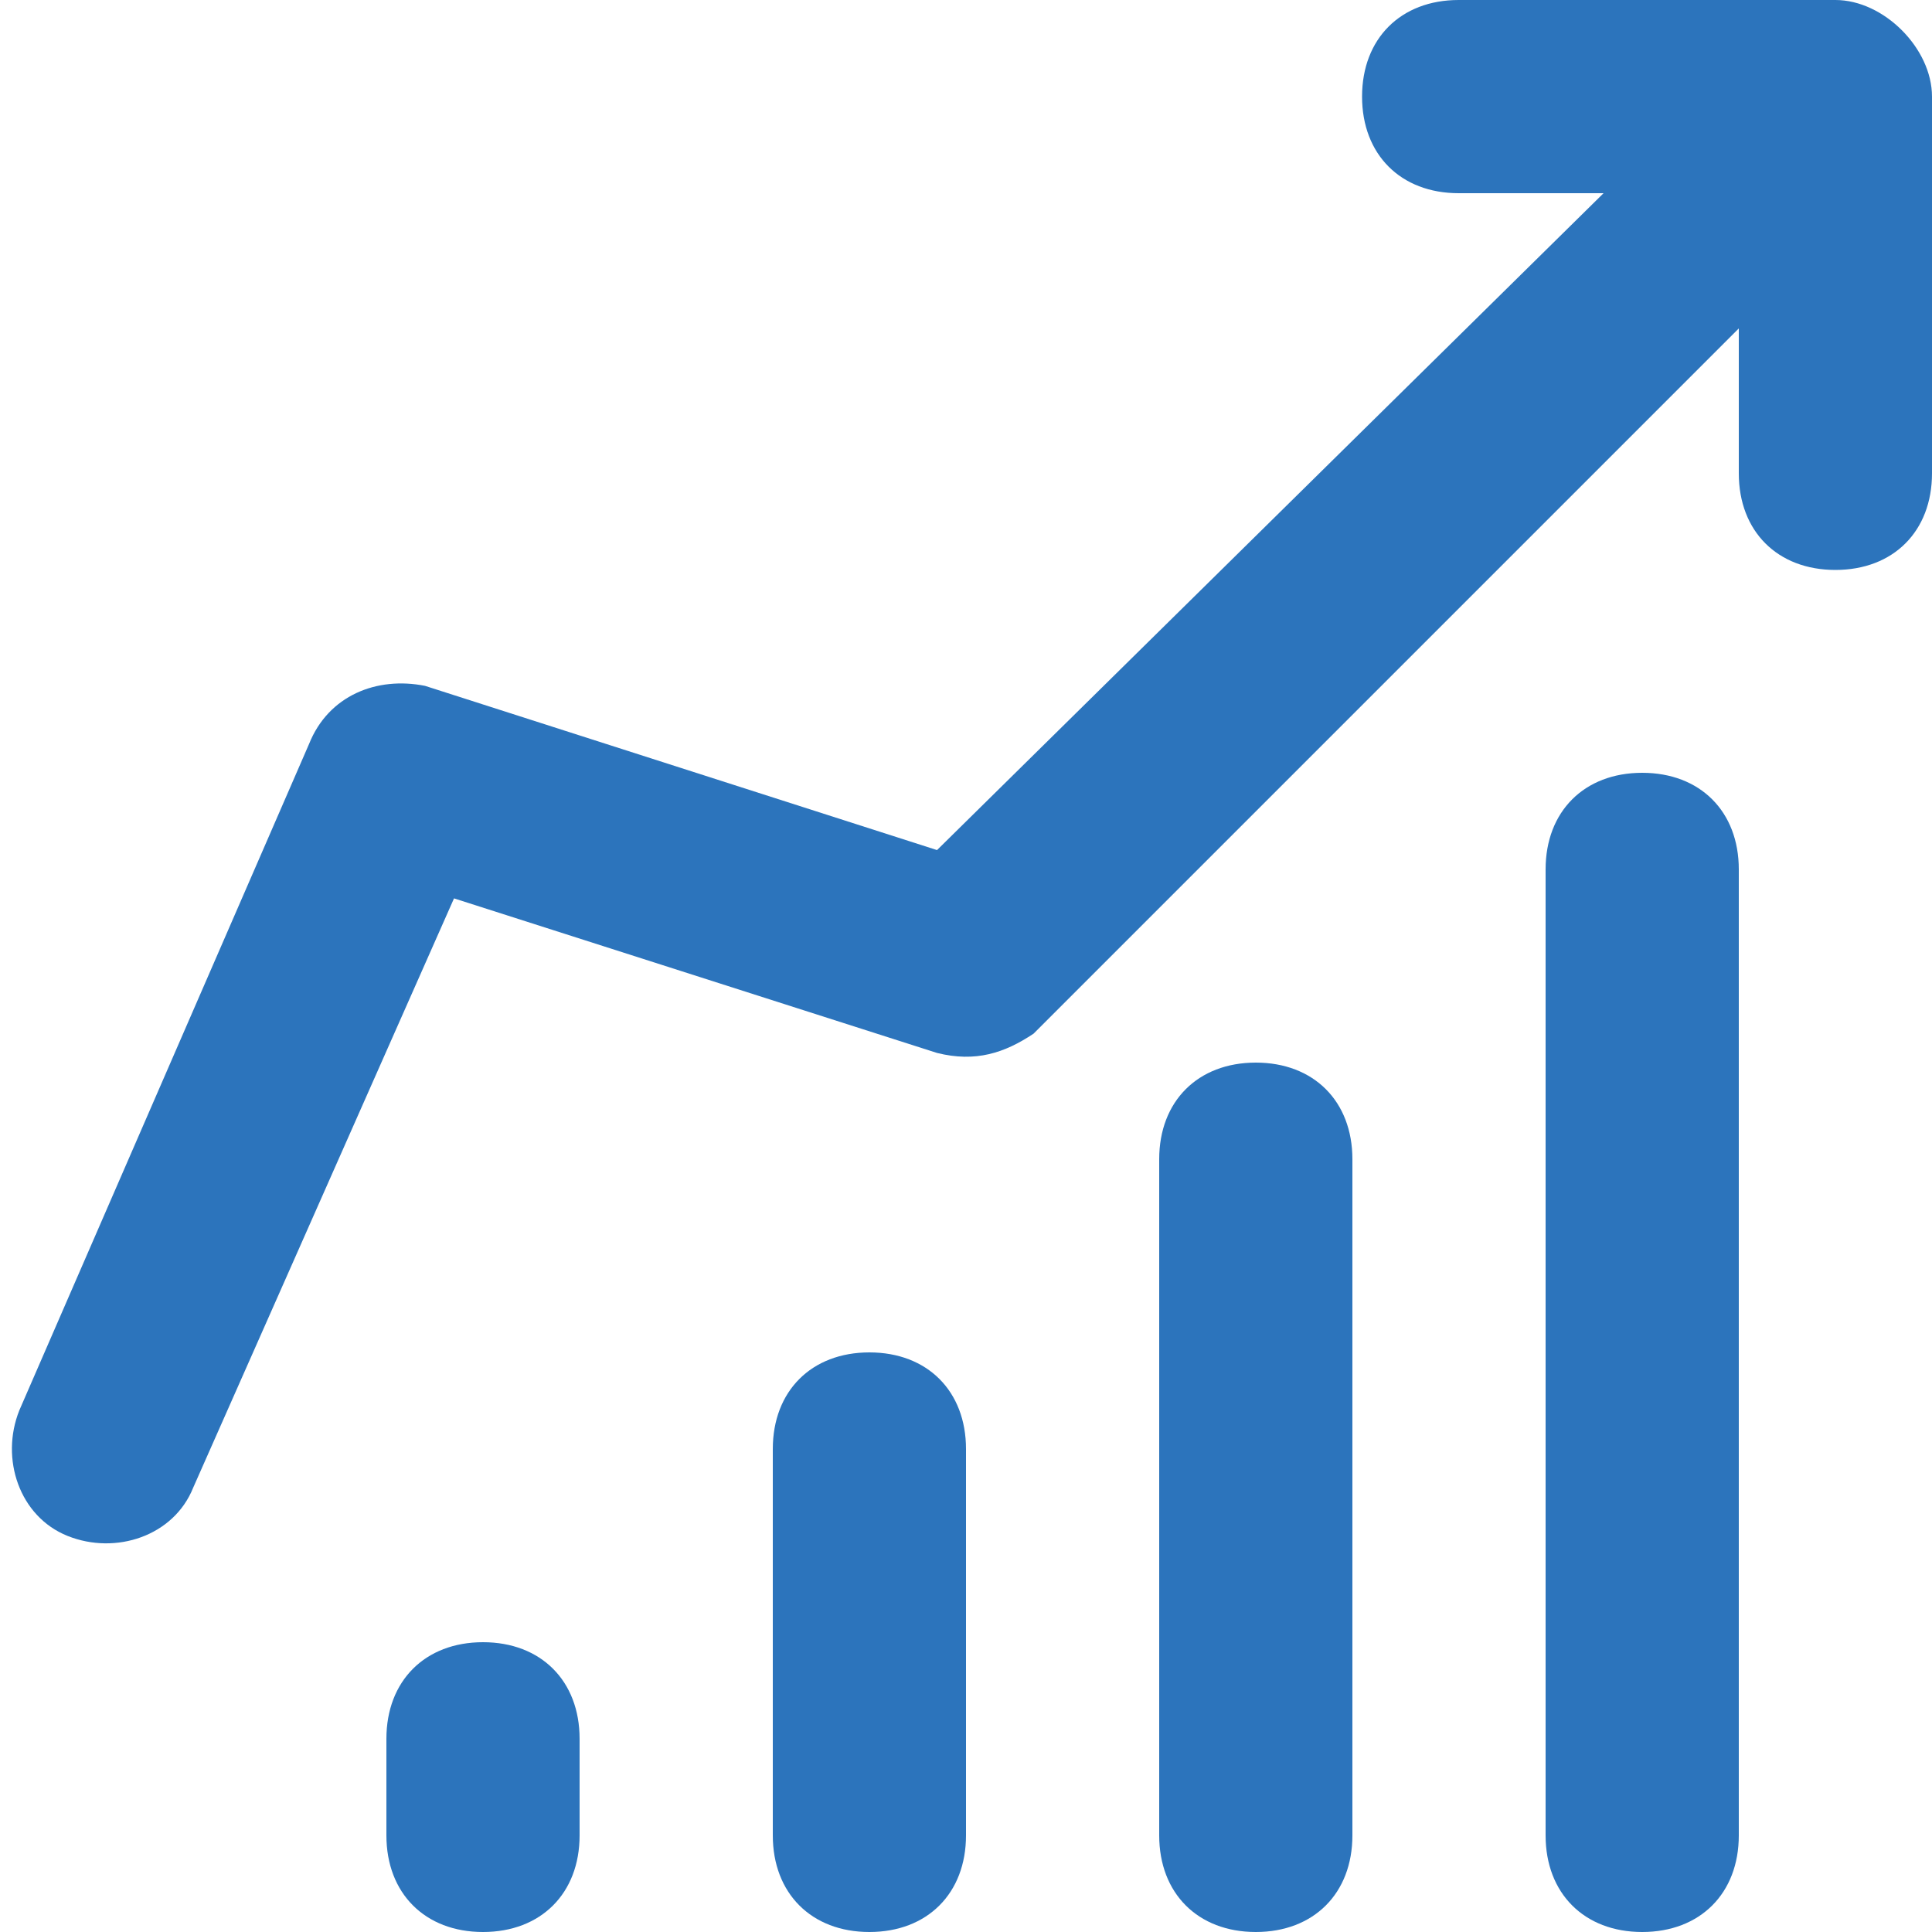 <svg width="512" height="512" viewBox="0 0 512 512" fill="none" xmlns="http://www.w3.org/2000/svg">
<g clip-path="url(#clip0_42_24)">
<path d="M435.2 204.8C419.84 204.8 409.6 215.04 409.6 230.4V486.4C409.6 501.76 419.84 512 435.2 512C450.56 512 460.8 501.76 460.8 486.4V230.4C460.8 215.04 450.56 204.8 435.2 204.8Z" fill="#2c74bc"/>
<path d="M332.8 281.6C317.44 281.6 307.2 291.84 307.2 307.2V486.4C307.2 501.76 317.44 512 332.8 512C348.16 512 358.4 501.76 358.4 486.4V307.2C358.4 291.84 348.16 281.6 332.8 281.6Z" fill="#2c74bc"/>
<path d="M230.4 358.4C215.04 358.4 204.8 368.64 204.8 384V486.4C204.8 501.76 215.04 512 230.4 512C245.76 512 256 501.76 256 486.4V384C256 368.64 245.76 358.4 230.4 358.4Z" fill="#2c74bc"/>
<path d="M128 435.2C112.64 435.2 102.4 445.44 102.4 460.8V486.4C102.4 501.76 112.64 512 128 512C143.36 512 153.6 501.76 153.6 486.4V460.8C153.6 445.44 143.36 435.2 128 435.2Z" fill="#2c74bc"/>
<path d="M486.4 0H386.56C371.2 0 360.96 10.24 360.96 25.6C360.96 40.96 371.2 51.2 386.56 51.2H424.96L248.32 225.28L112.64 181.76C99.84 179.2 87.04 184.32 81.92 197.12L5.12 373.76C2.1506e-05 386.56 5.12 401.92 17.92 407.04C30.72 412.16 46.08 407.04 51.2 394.24L120.32 238.08L248.32 279.04C258.56 281.6 266.24 279.04 273.92 273.92L460.8 87.04V125.44C460.8 140.8 471.04 151.04 486.4 151.04C501.76 151.04 512 140.8 512 125.44V25.6C512 12.8 499.2 0 486.4 0Z" fill="#2c74bc"/>
</g>
<defs>
<clipPath id="clip0_42_24">
<rect width="512" height="512" fill="white"/>
</clipPath>
</defs>
</svg>
